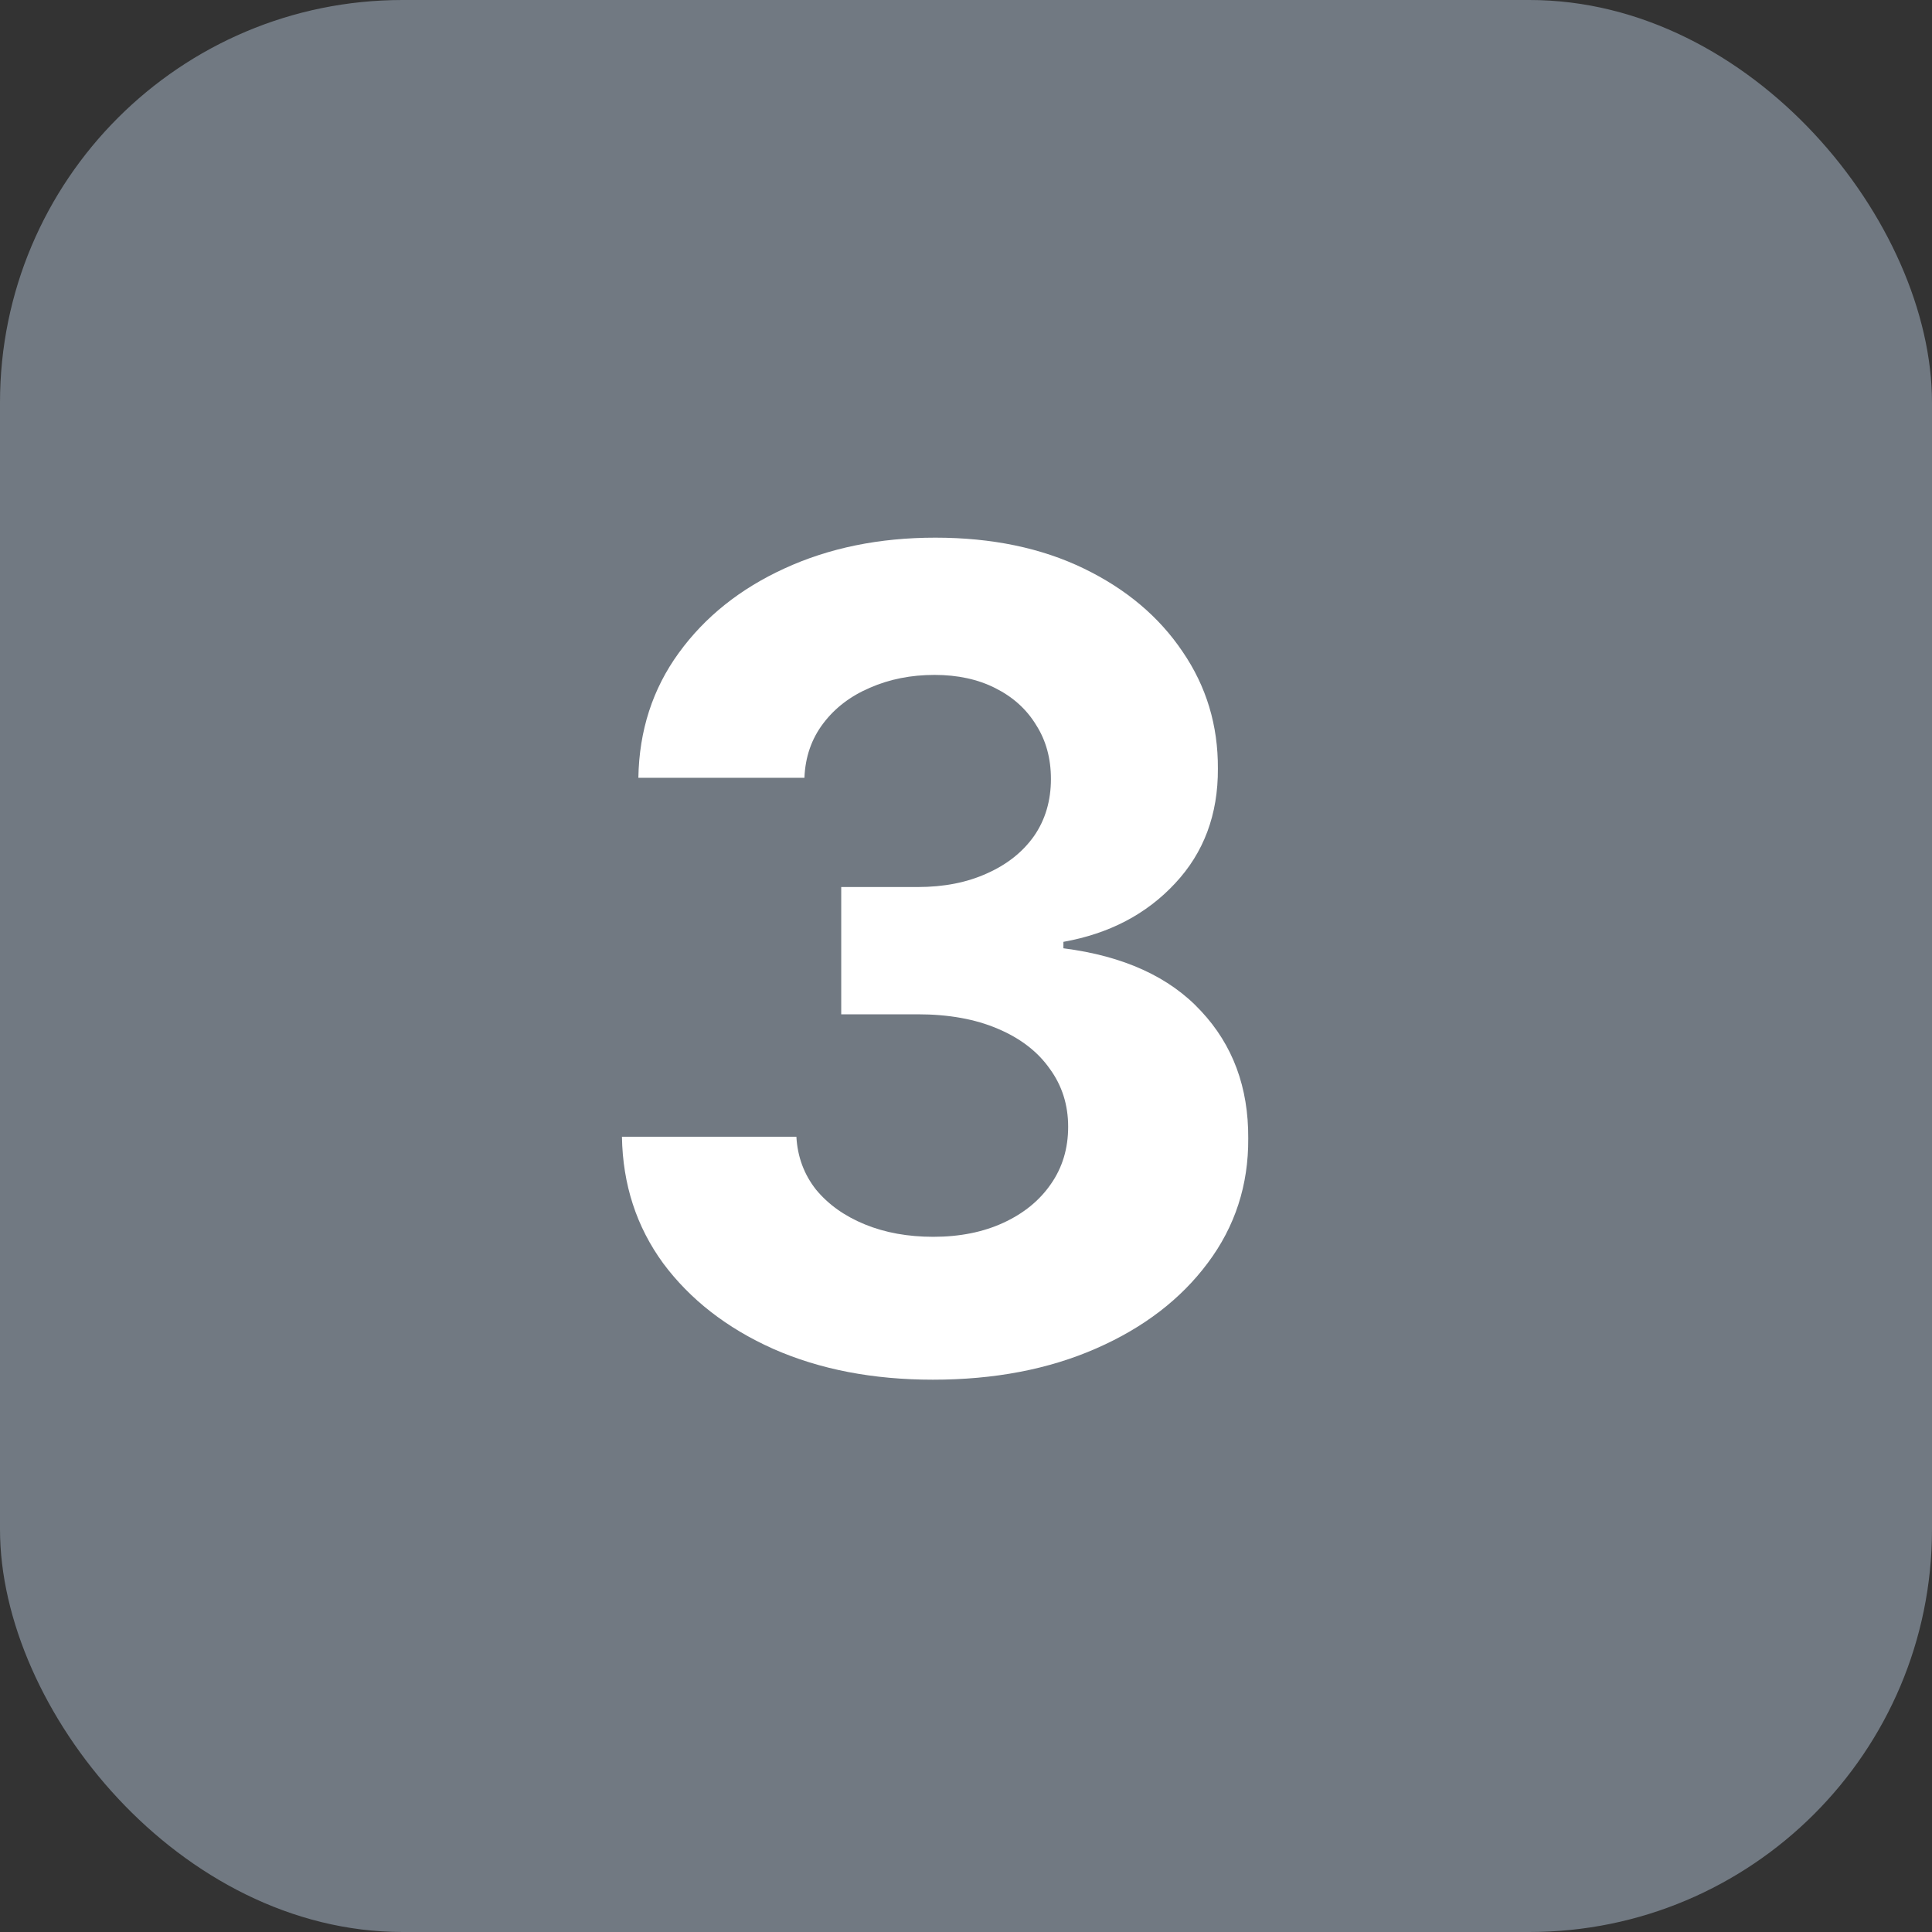 <svg width="24" height="24" viewBox="0 0 24 24" fill="none" xmlns="http://www.w3.org/2000/svg">
<rect x="0" y="0" width="24" height="24" fill="#333333" stroke="none"/>
<rect width="24" height="24" rx="5" fill="#717982"/>
<path d="M11.589 17.139C10.846 17.139 10.185 17.012 9.605 16.756C9.028 16.498 8.573 16.143 8.238 15.693C7.906 15.238 7.736 14.715 7.726 14.121H9.893C9.907 14.37 9.988 14.589 10.137 14.778C10.29 14.963 10.492 15.107 10.744 15.21C10.995 15.313 11.279 15.364 11.594 15.364C11.922 15.364 12.212 15.306 12.464 15.19C12.716 15.074 12.913 14.914 13.055 14.708C13.198 14.503 13.269 14.266 13.269 13.997C13.269 13.725 13.193 13.485 13.04 13.276C12.891 13.064 12.676 12.898 12.394 12.779C12.116 12.66 11.784 12.6 11.4 12.6H10.45V11.019H11.4C11.725 11.019 12.011 10.963 12.26 10.85C12.512 10.738 12.707 10.582 12.847 10.383C12.986 10.181 13.055 9.945 13.055 9.677C13.055 9.422 12.994 9.198 12.871 9.006C12.752 8.81 12.583 8.658 12.364 8.548C12.149 8.439 11.897 8.384 11.609 8.384C11.317 8.384 11.05 8.437 10.808 8.543C10.566 8.646 10.372 8.794 10.227 8.986C10.081 9.178 10.003 9.403 9.993 9.662H7.93C7.94 9.075 8.107 8.558 8.432 8.111C8.757 7.663 9.194 7.314 9.744 7.062C10.298 6.807 10.923 6.679 11.619 6.679C12.321 6.679 12.936 6.807 13.463 7.062C13.99 7.317 14.399 7.662 14.691 8.096C14.986 8.527 15.132 9.011 15.129 9.548C15.132 10.118 14.954 10.593 14.597 10.974C14.242 11.356 13.78 11.598 13.21 11.7V11.78C13.959 11.876 14.529 12.136 14.92 12.56C15.314 12.981 15.51 13.508 15.506 14.141C15.51 14.721 15.342 15.237 15.004 15.688C14.669 16.138 14.207 16.493 13.617 16.751C13.027 17.01 12.351 17.139 11.589 17.139Z" fill="white"/>
</svg>
